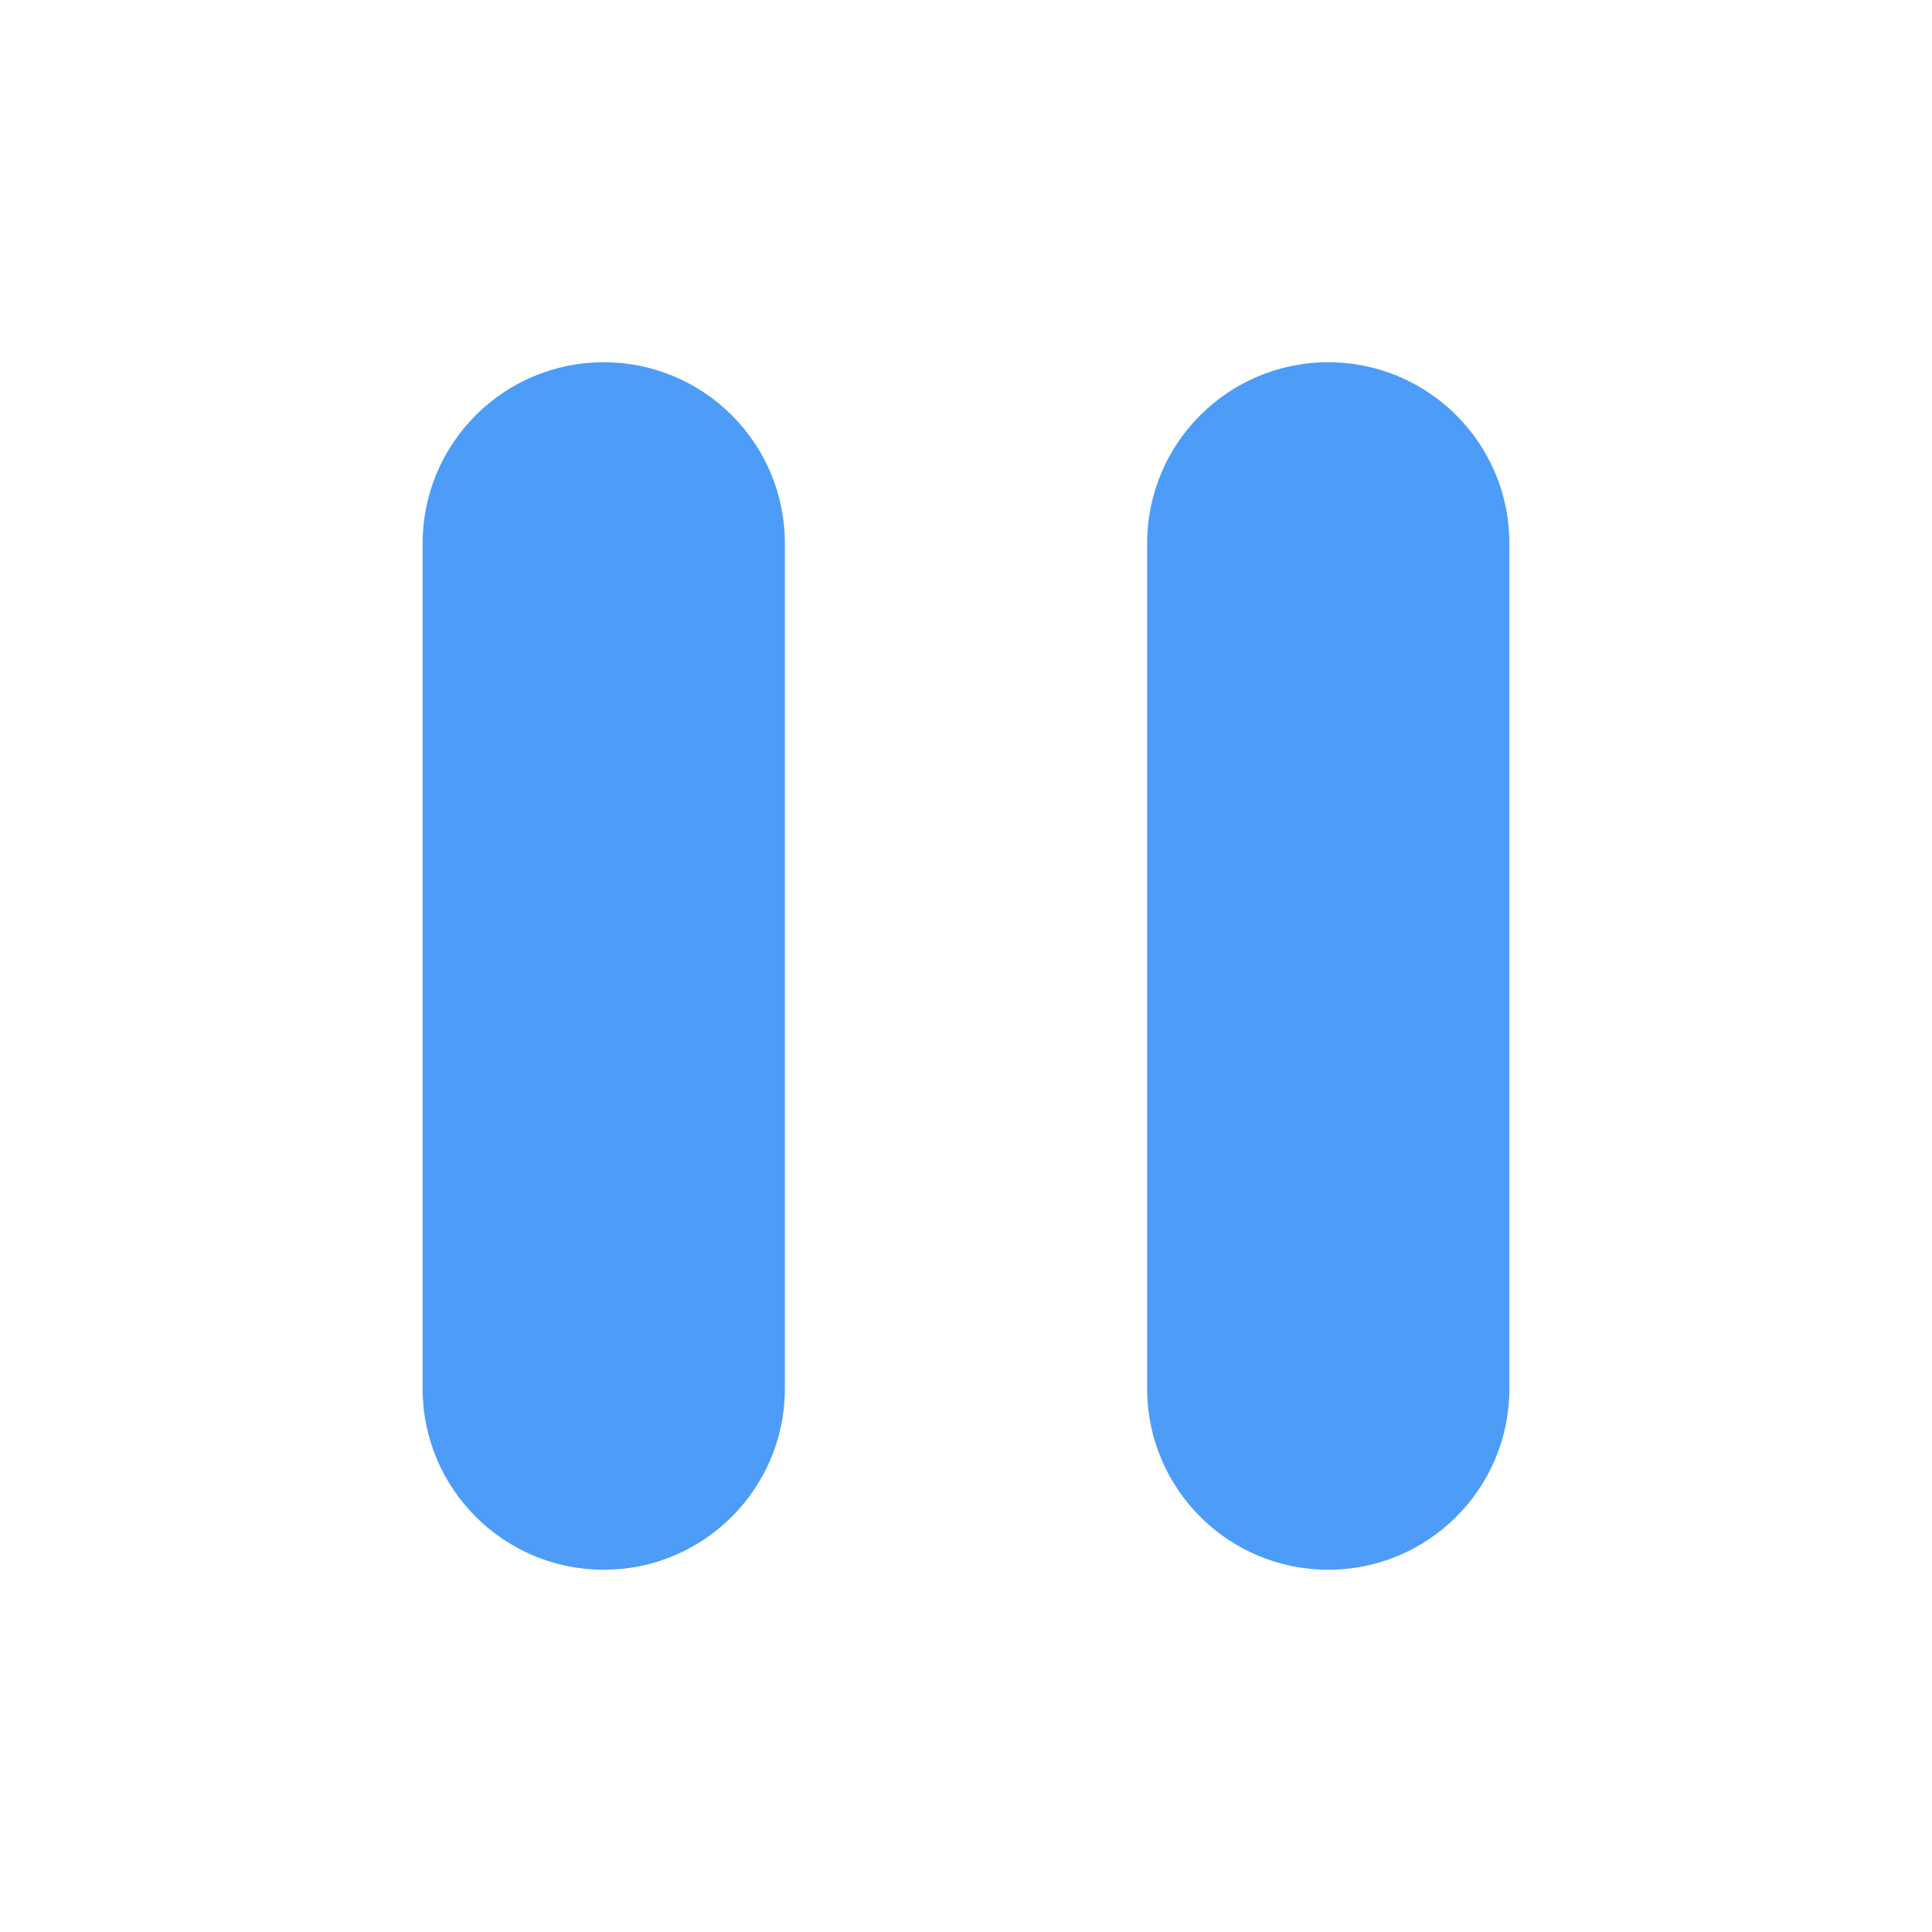 <svg width="32" height="32" viewBox="0 0 32 32" fill="none" xmlns="http://www.w3.org/2000/svg">
<path fill-rule="evenodd" clip-rule="evenodd" d="M10 6C8.343 6 7 7.343 7 9L7 23C7 24.657 8.343 26 10 26C11.657 26 13 24.657 13 23L13 9C13 7.343 11.657 6 10 6ZM22 6C20.343 6 19 7.343 19 9L19 23C19 24.657 20.343 26 22 26C23.657 26 25 24.657 25 23L25 9C25 7.343 23.657 6 22 6Z" fill="#4D9CF8"/>
</svg>
